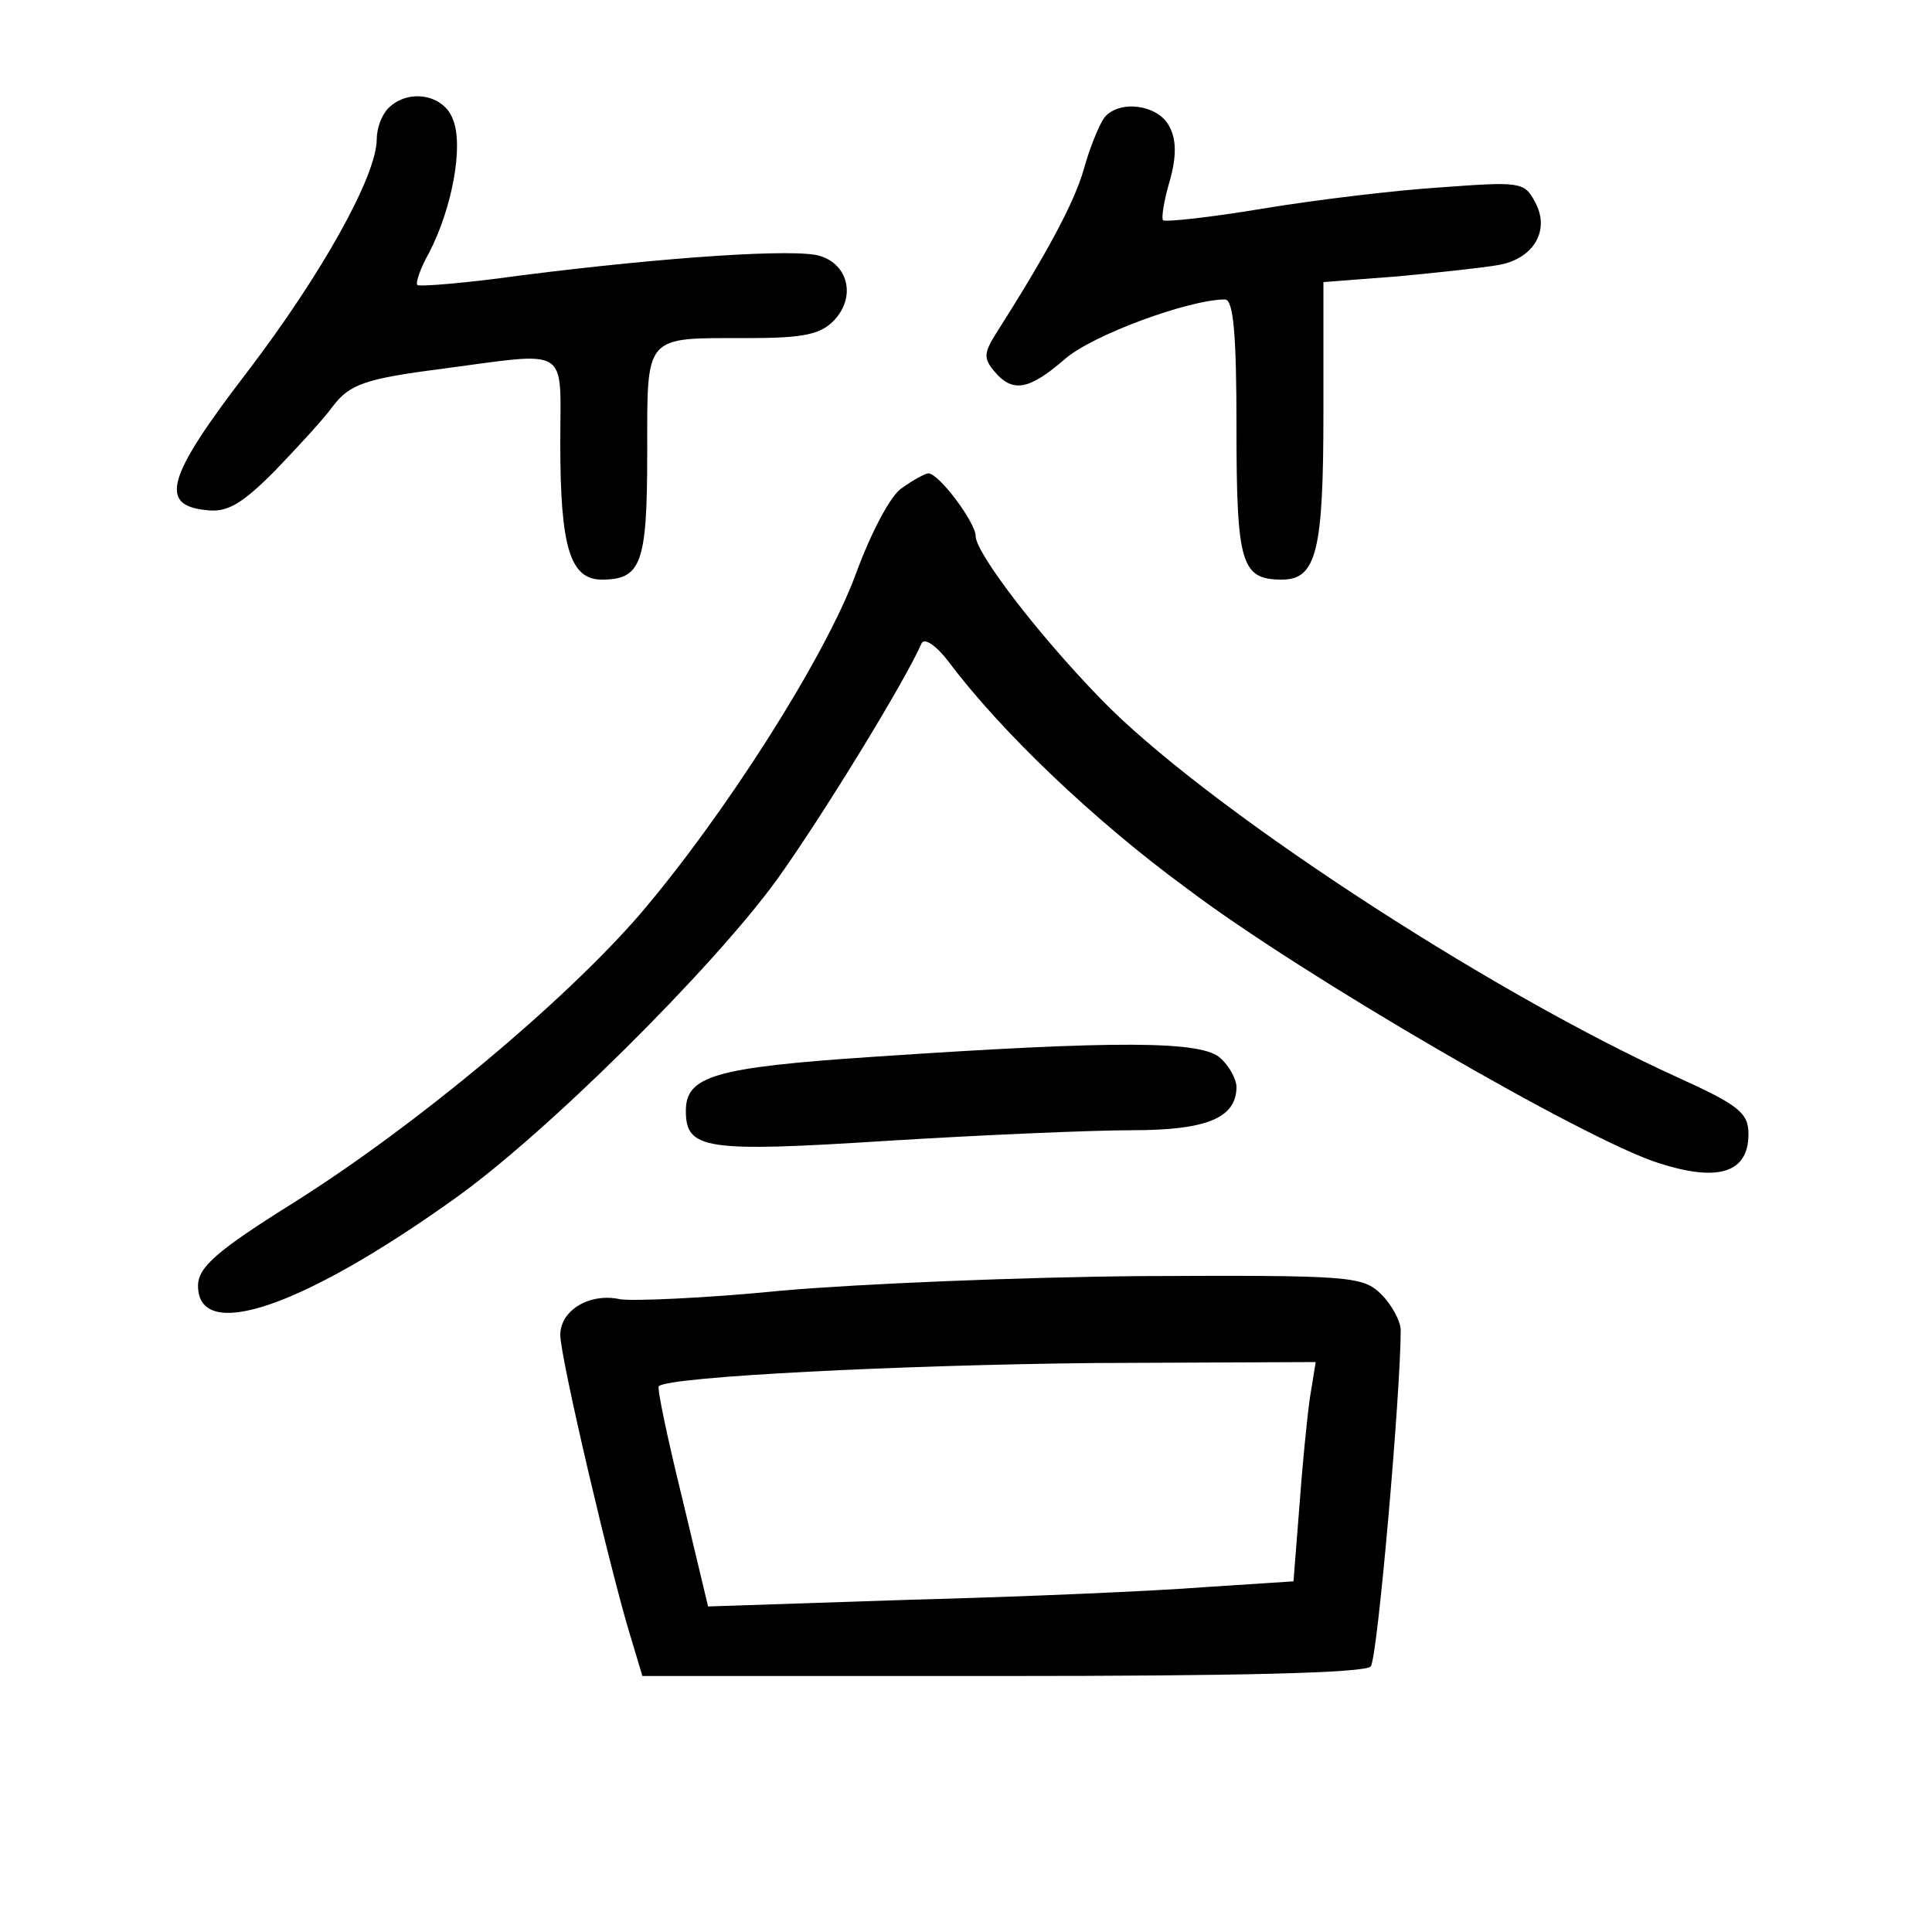 <?xml version="1.0"?>
<svg xmlns="http://www.w3.org/2000/svg" height="200pt" preserveAspectRatio="xMidYMid meet" viewBox="0 0 200 200" width="200pt">
  <g transform="matrix(.1 0 0 -.1 0 200)">
    <path d="m402 1888c-7-7-12-21-12-32 0-38-57-140-134-241-83-108-92-138-43-143 22-3 37 6 71 40 23 24 51 54 61 68 17 22 33 28 111 38 136 18 124 25 124-77 0-107 10-141 43-141 41 0 47 17 47 131 0 124-4 119 104 119 59 0 76 4 90 19 22 24 14 57-15 66-24 8-159-1-309-20-57-8-106-12-108-10s3 17 12 33c24 46 36 111 25 138-9 26-46 33-67 12z"/>
    <path d="m1143 1878c-5-7-15-31-21-53-10-35-38-87-92-172-11-18-12-24-1-37 19-23 36-20 73 12 28 25 129 62 166 62 9 0 12-37 12-133 0-141 5-157 47-157 36 0 43 30 43 173v135l78 6c42 4 89 9 105 12 35 7 52 36 36 65-11 21-16 21-98 15-47-3-130-13-184-22s-100-14-103-12c-2 2 1 21 7 41 7 25 7 43-1 57-12 22-52 27-67 8z"/>
    <path d="m934 1495c-12-7-33-48-48-89-32-87-136-250-224-353-79-91-231-218-358-298-80-50-99-67-99-86 0-59 107-23 264 89 95 67 268 239 335 331 48 67 133 206 150 245 3 6 15-2 28-19 54-72 150-164 247-235 119-90 412-260 488-284 62-20 93-10 93 30 0 22-10 30-74 59-200 91-492 283-597 392-66 68-129 151-129 168 0 14-38 65-49 65-3 0-16-7-27-15z"/>
    <path d="m904 906c-165-11-194-20-194-56 0-40 20-43 208-31 97 6 212 11 254 11 78 0 108 13 108 45 0 7-7 21-16 29-18 19-108 19-360 2z"/>
    <path d="m810 664c-80-8-155-11-168-9-31 7-62-11-62-37 0-23 52-245 73-313l12-40h373c241 0 376 3 381 10 7 8 31 284 31 348 0 9-9 26-20 37-19 19-32 20-247 19-126-1-293-8-373-15zm546-111c-3-21-8-72-11-114l-6-76-92-6c-51-4-187-10-303-13l-211-7-27 113c-15 61-26 113-24 115 10 10 252 22 451 24l229 1z"/>
  </g>
</svg>
